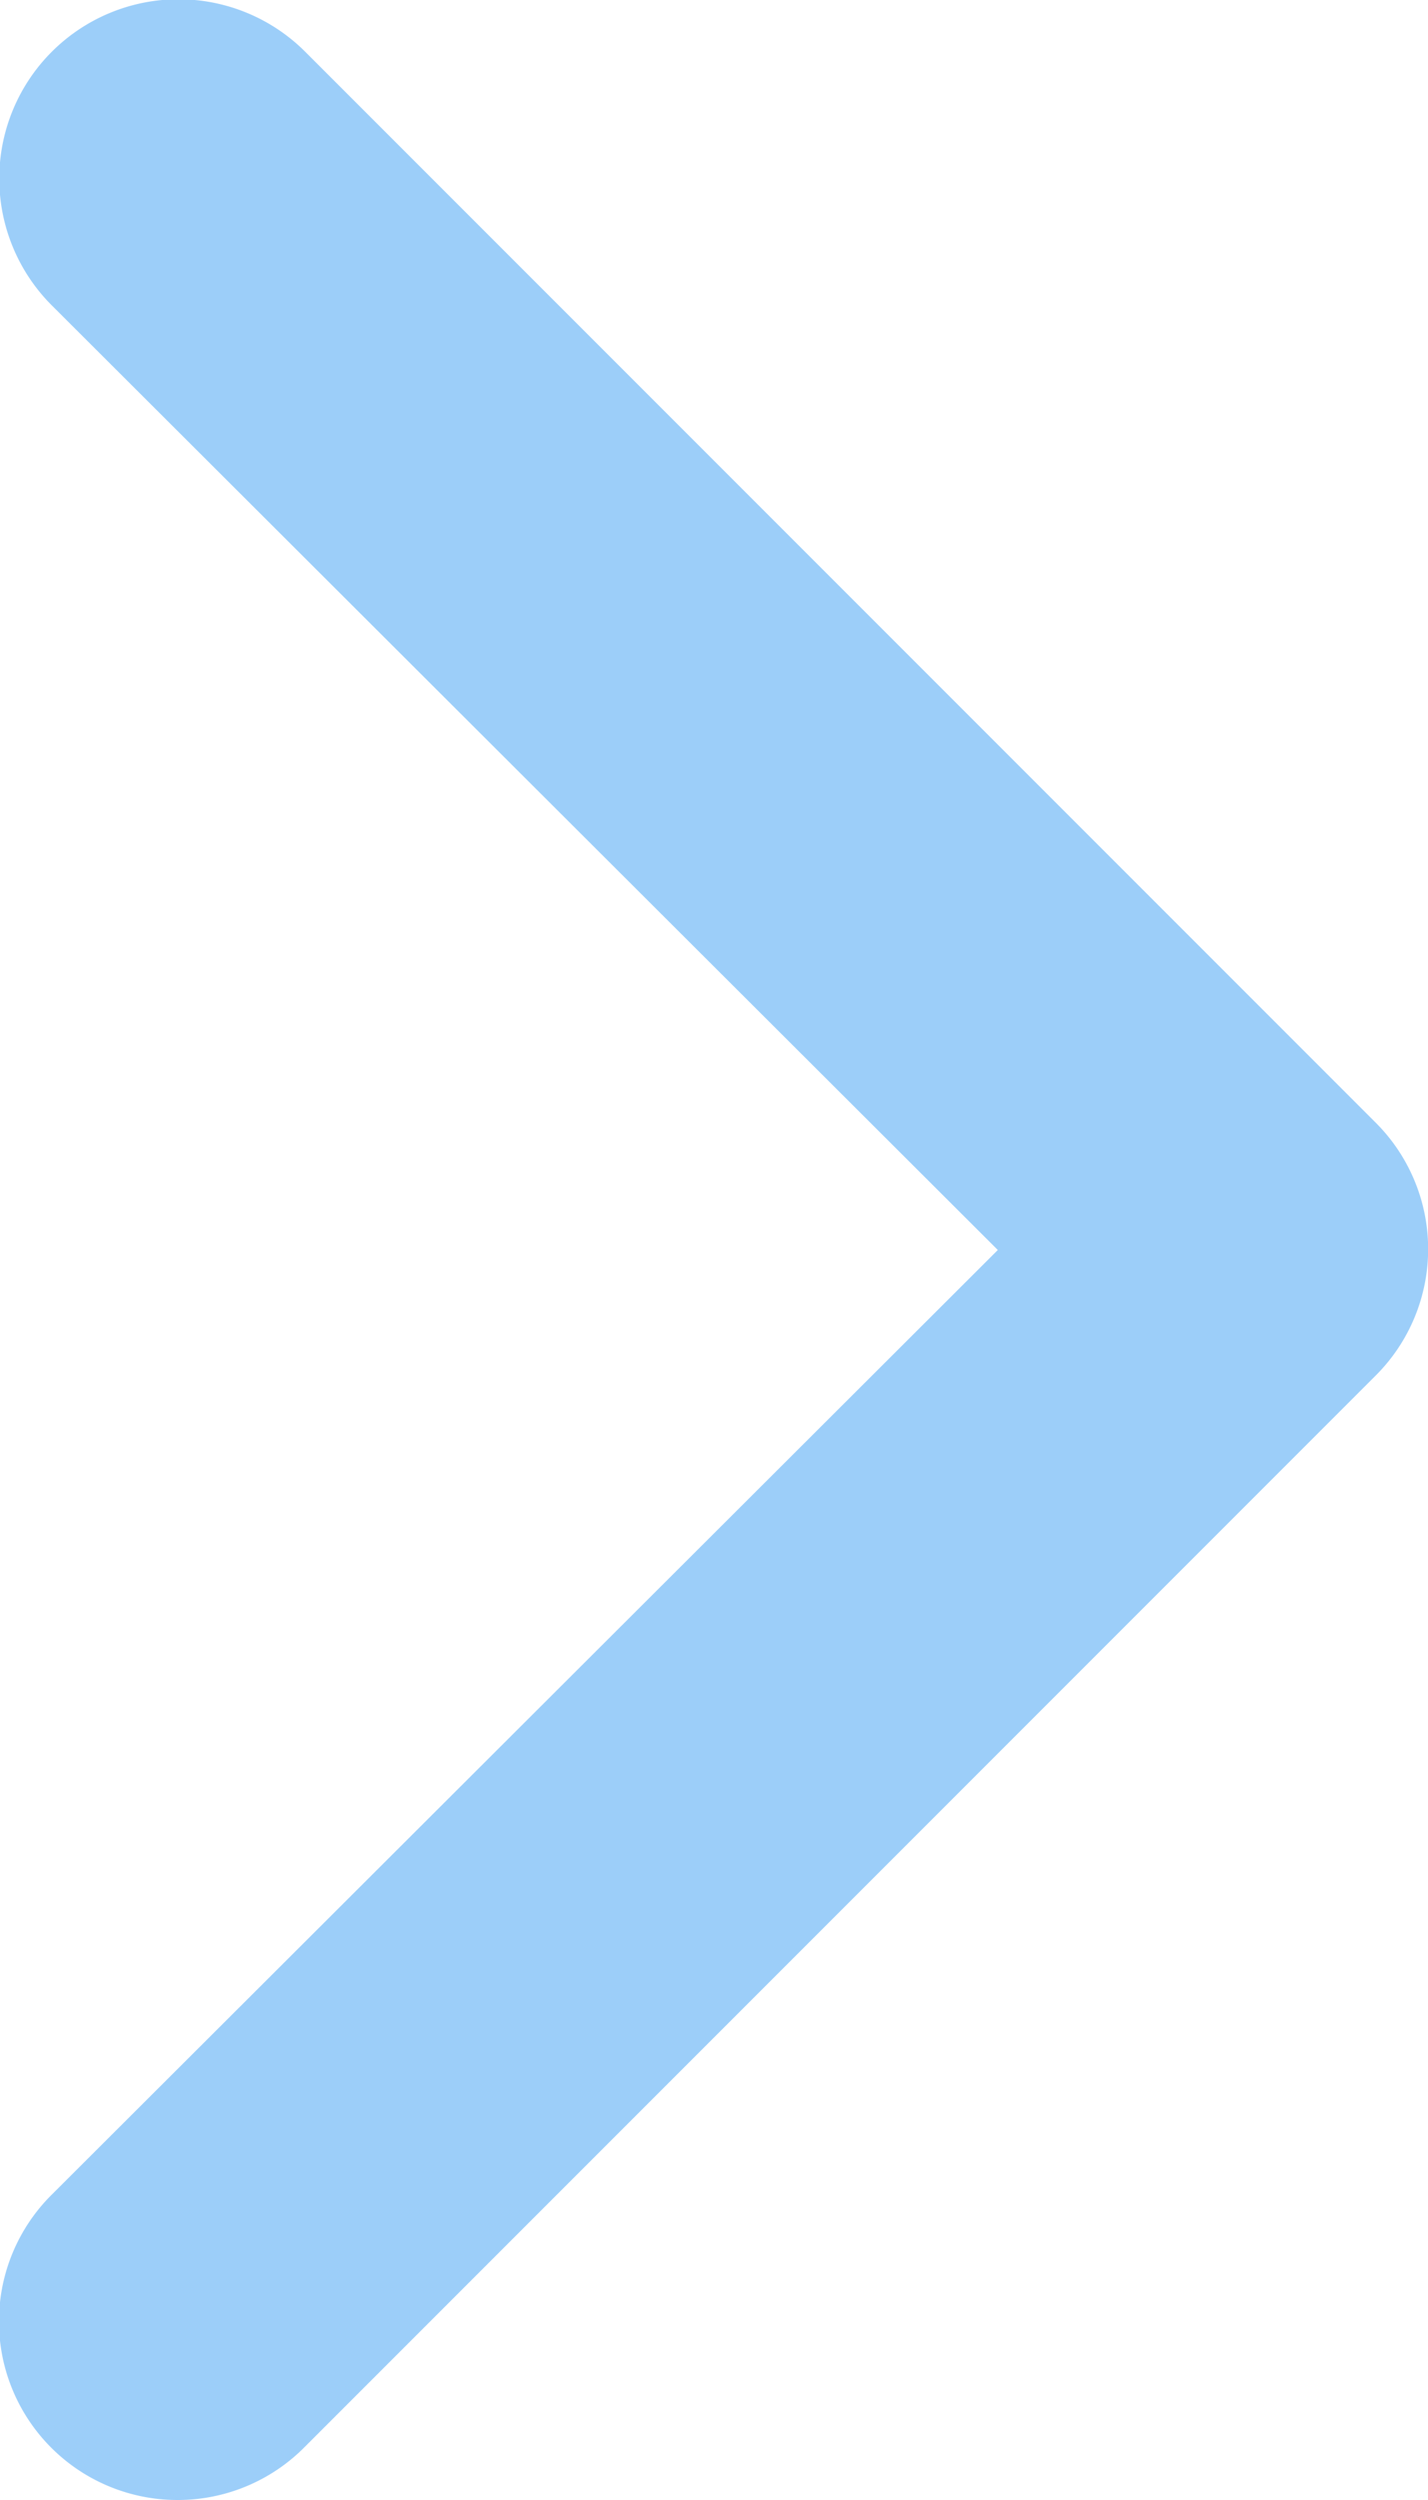 <svg xmlns="http://www.w3.org/2000/svg" viewBox="0 0 8 14"><defs><style>.cls-1{fill:#9ccef9;}</style></defs><title>right_arrow_button</title><g id="Layer_2" data-name="Layer 2"><g id="Layer_1-2" data-name="Layer 1"><path class="cls-1" d="M1,14a1,1,0,0,1-.71-1.71L5.59,7,.29,1.71A1,1,0,0,1,1.71.29l6,6a1,1,0,0,1,0,1.41l-6,6A1,1,0,0,1,1,14Z"/></g></g></svg>